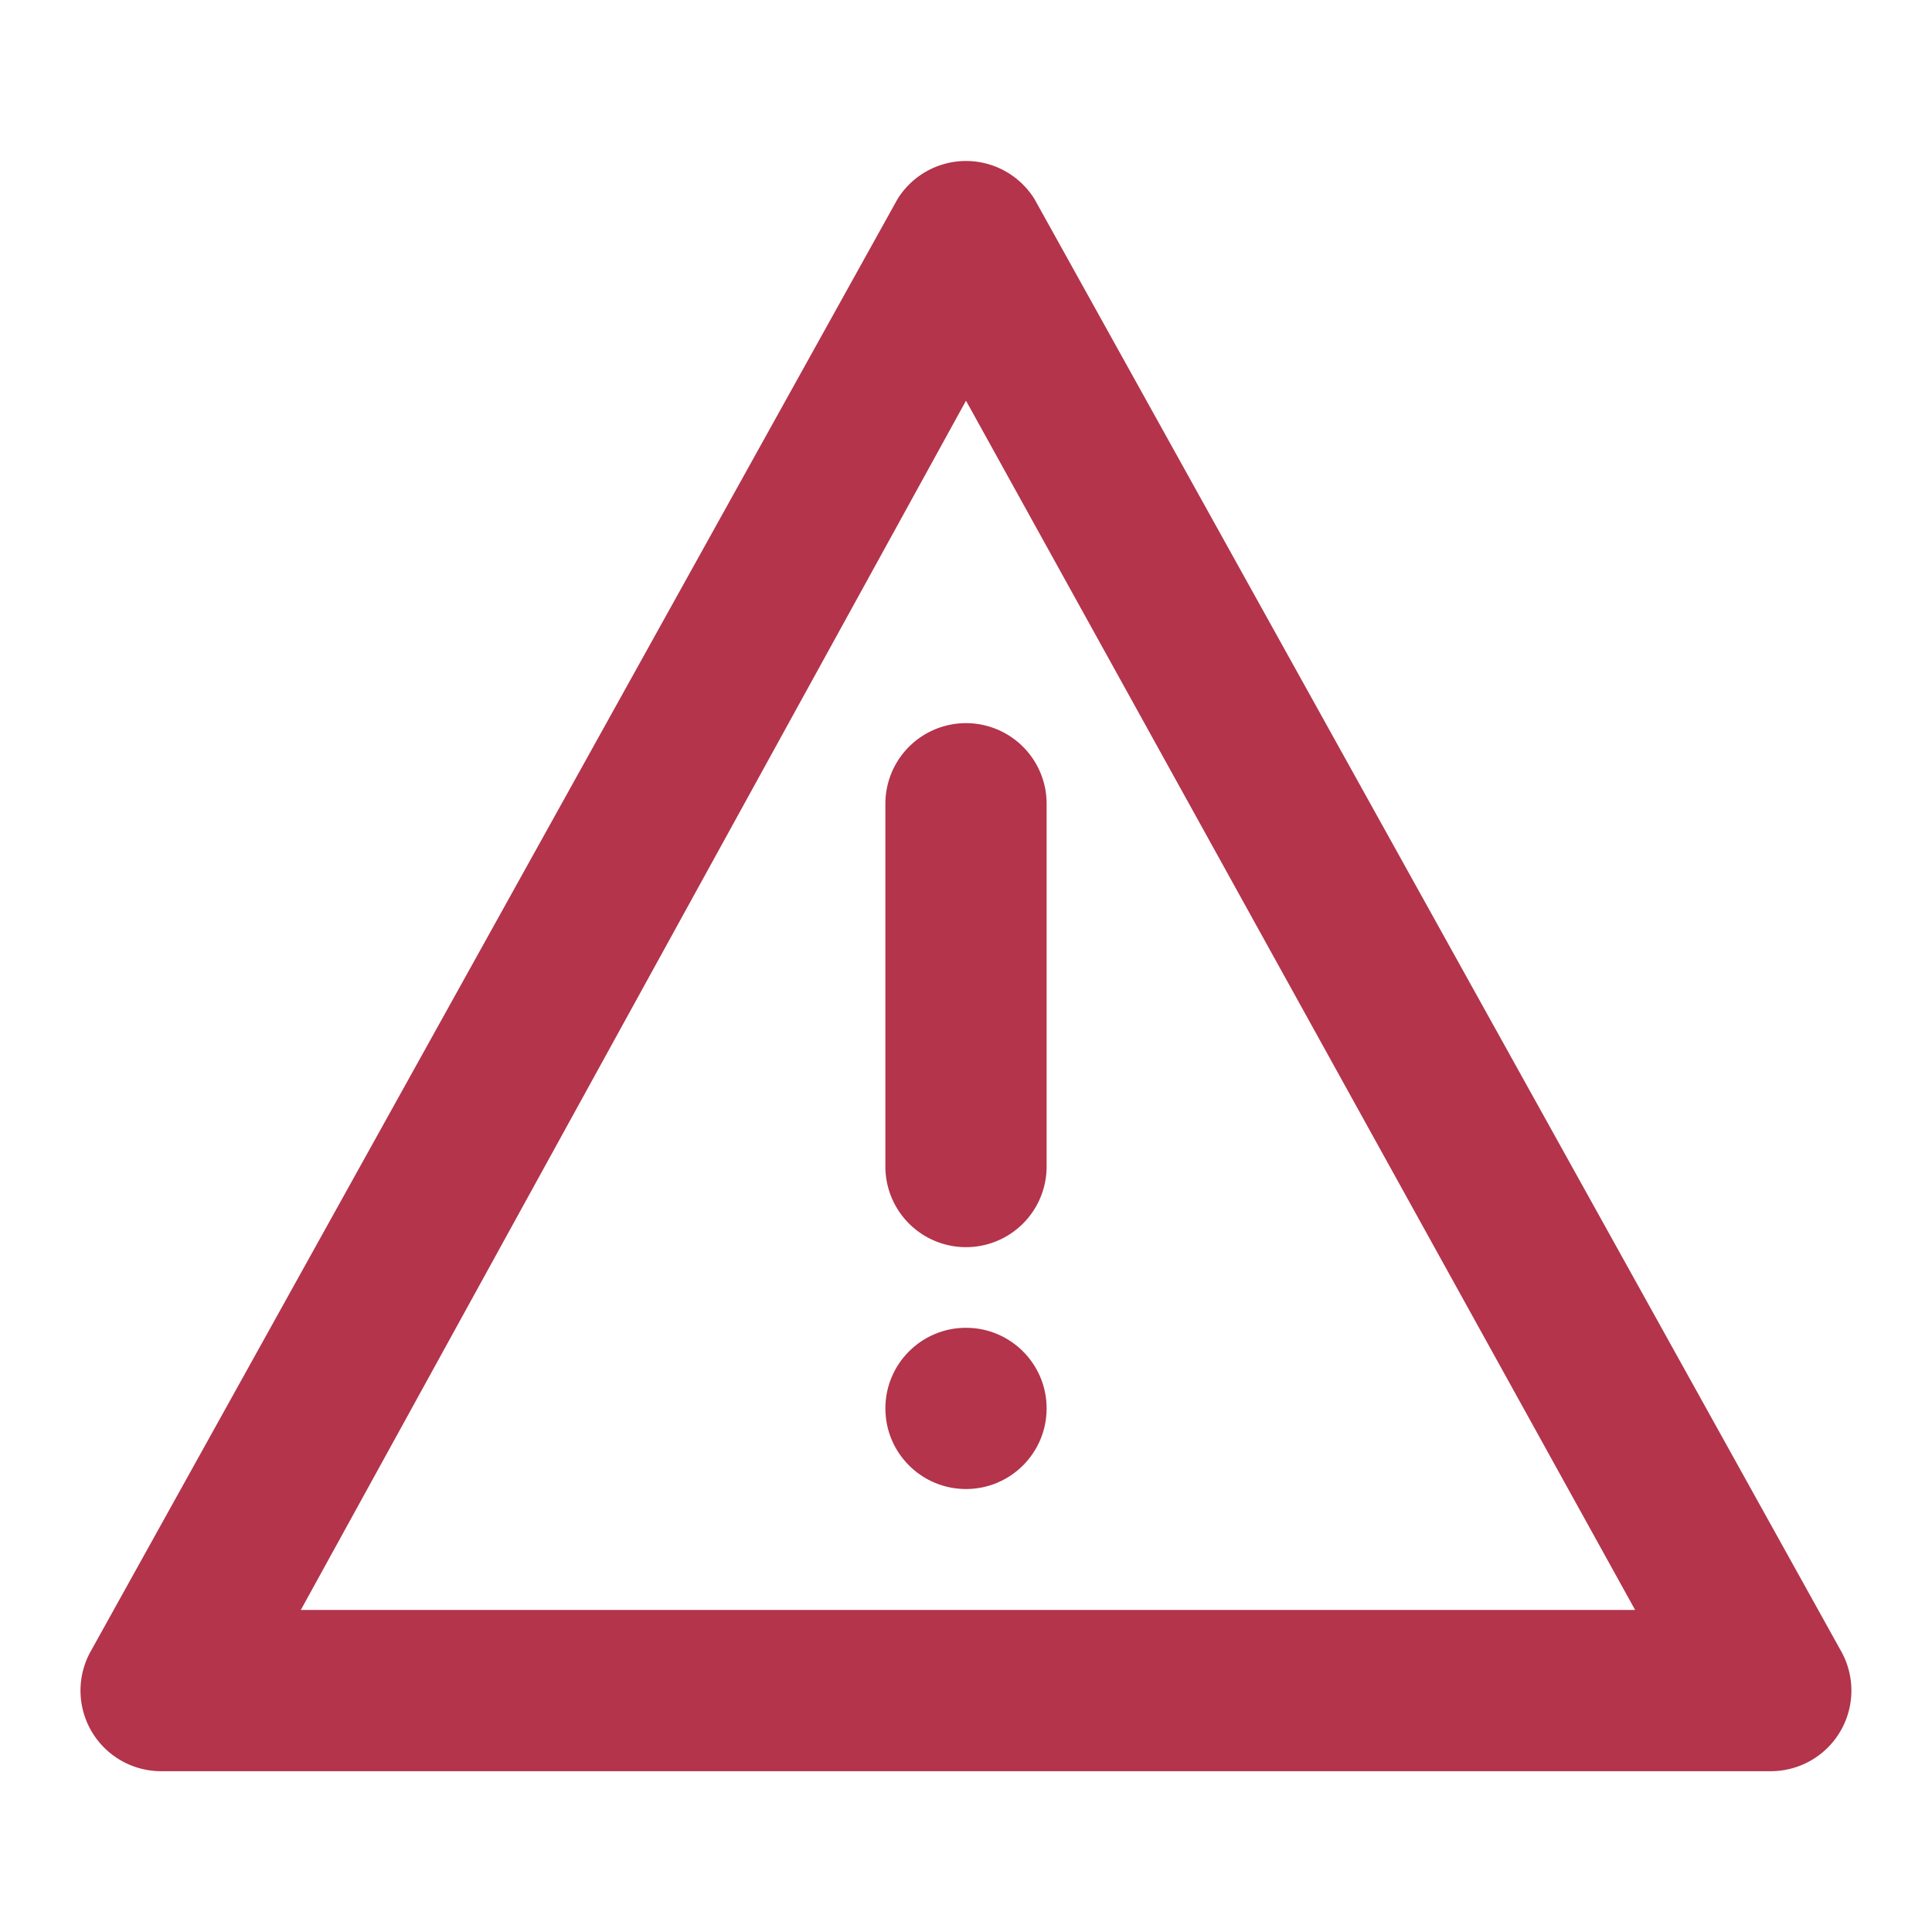 <svg id="Illus_XSml_96px_-_Something_went_wrong" data-name="Illus XSml 96px  - Something went wrong" xmlns="http://www.w3.org/2000/svg" width="96" height="96" viewBox="0 0 96 96">
  <g id="invisible_box" data-name="invisible box">
    <rect id="Container_4px_Padding" data-name="Container 4px Padding" width="96" height="96" fill="none"/>
  </g>
  <g id="icons_Q2" data-name="icons Q2" transform="translate(4 8)">
    <g id="Group_34339" data-name="Group 34339">
      <path id="Path_157266" data-name="Path 157266" d="M46.032,14.964,79.28,75.051h-66.3L46.032,14.964M2.569,77.054a4.006,4.006,0,0,0,3.4,6.009H86.09a4.006,4.006,0,0,0,3.4-6.009L49.437,4.949a4.006,4.006,0,0,0-6.81,0Z" transform="translate(-2.032 -3.054)" fill="#b3344b"/>
      <path id="Path_157267" data-name="Path 157267" d="M22,21.006V39.032a4.006,4.006,0,1,0,8.012,0V21.006a4.006,4.006,0,1,0-8.012,0Z" transform="translate(17.994 10.933)" fill="#b3344b"/>
      <circle id="Ellipse_3482" data-name="Ellipse 3482" cx="4.006" cy="4.006" r="4.006" transform="translate(39.994 57.977)" fill="#b3344b"/>
    </g>
  </g>
</svg>
